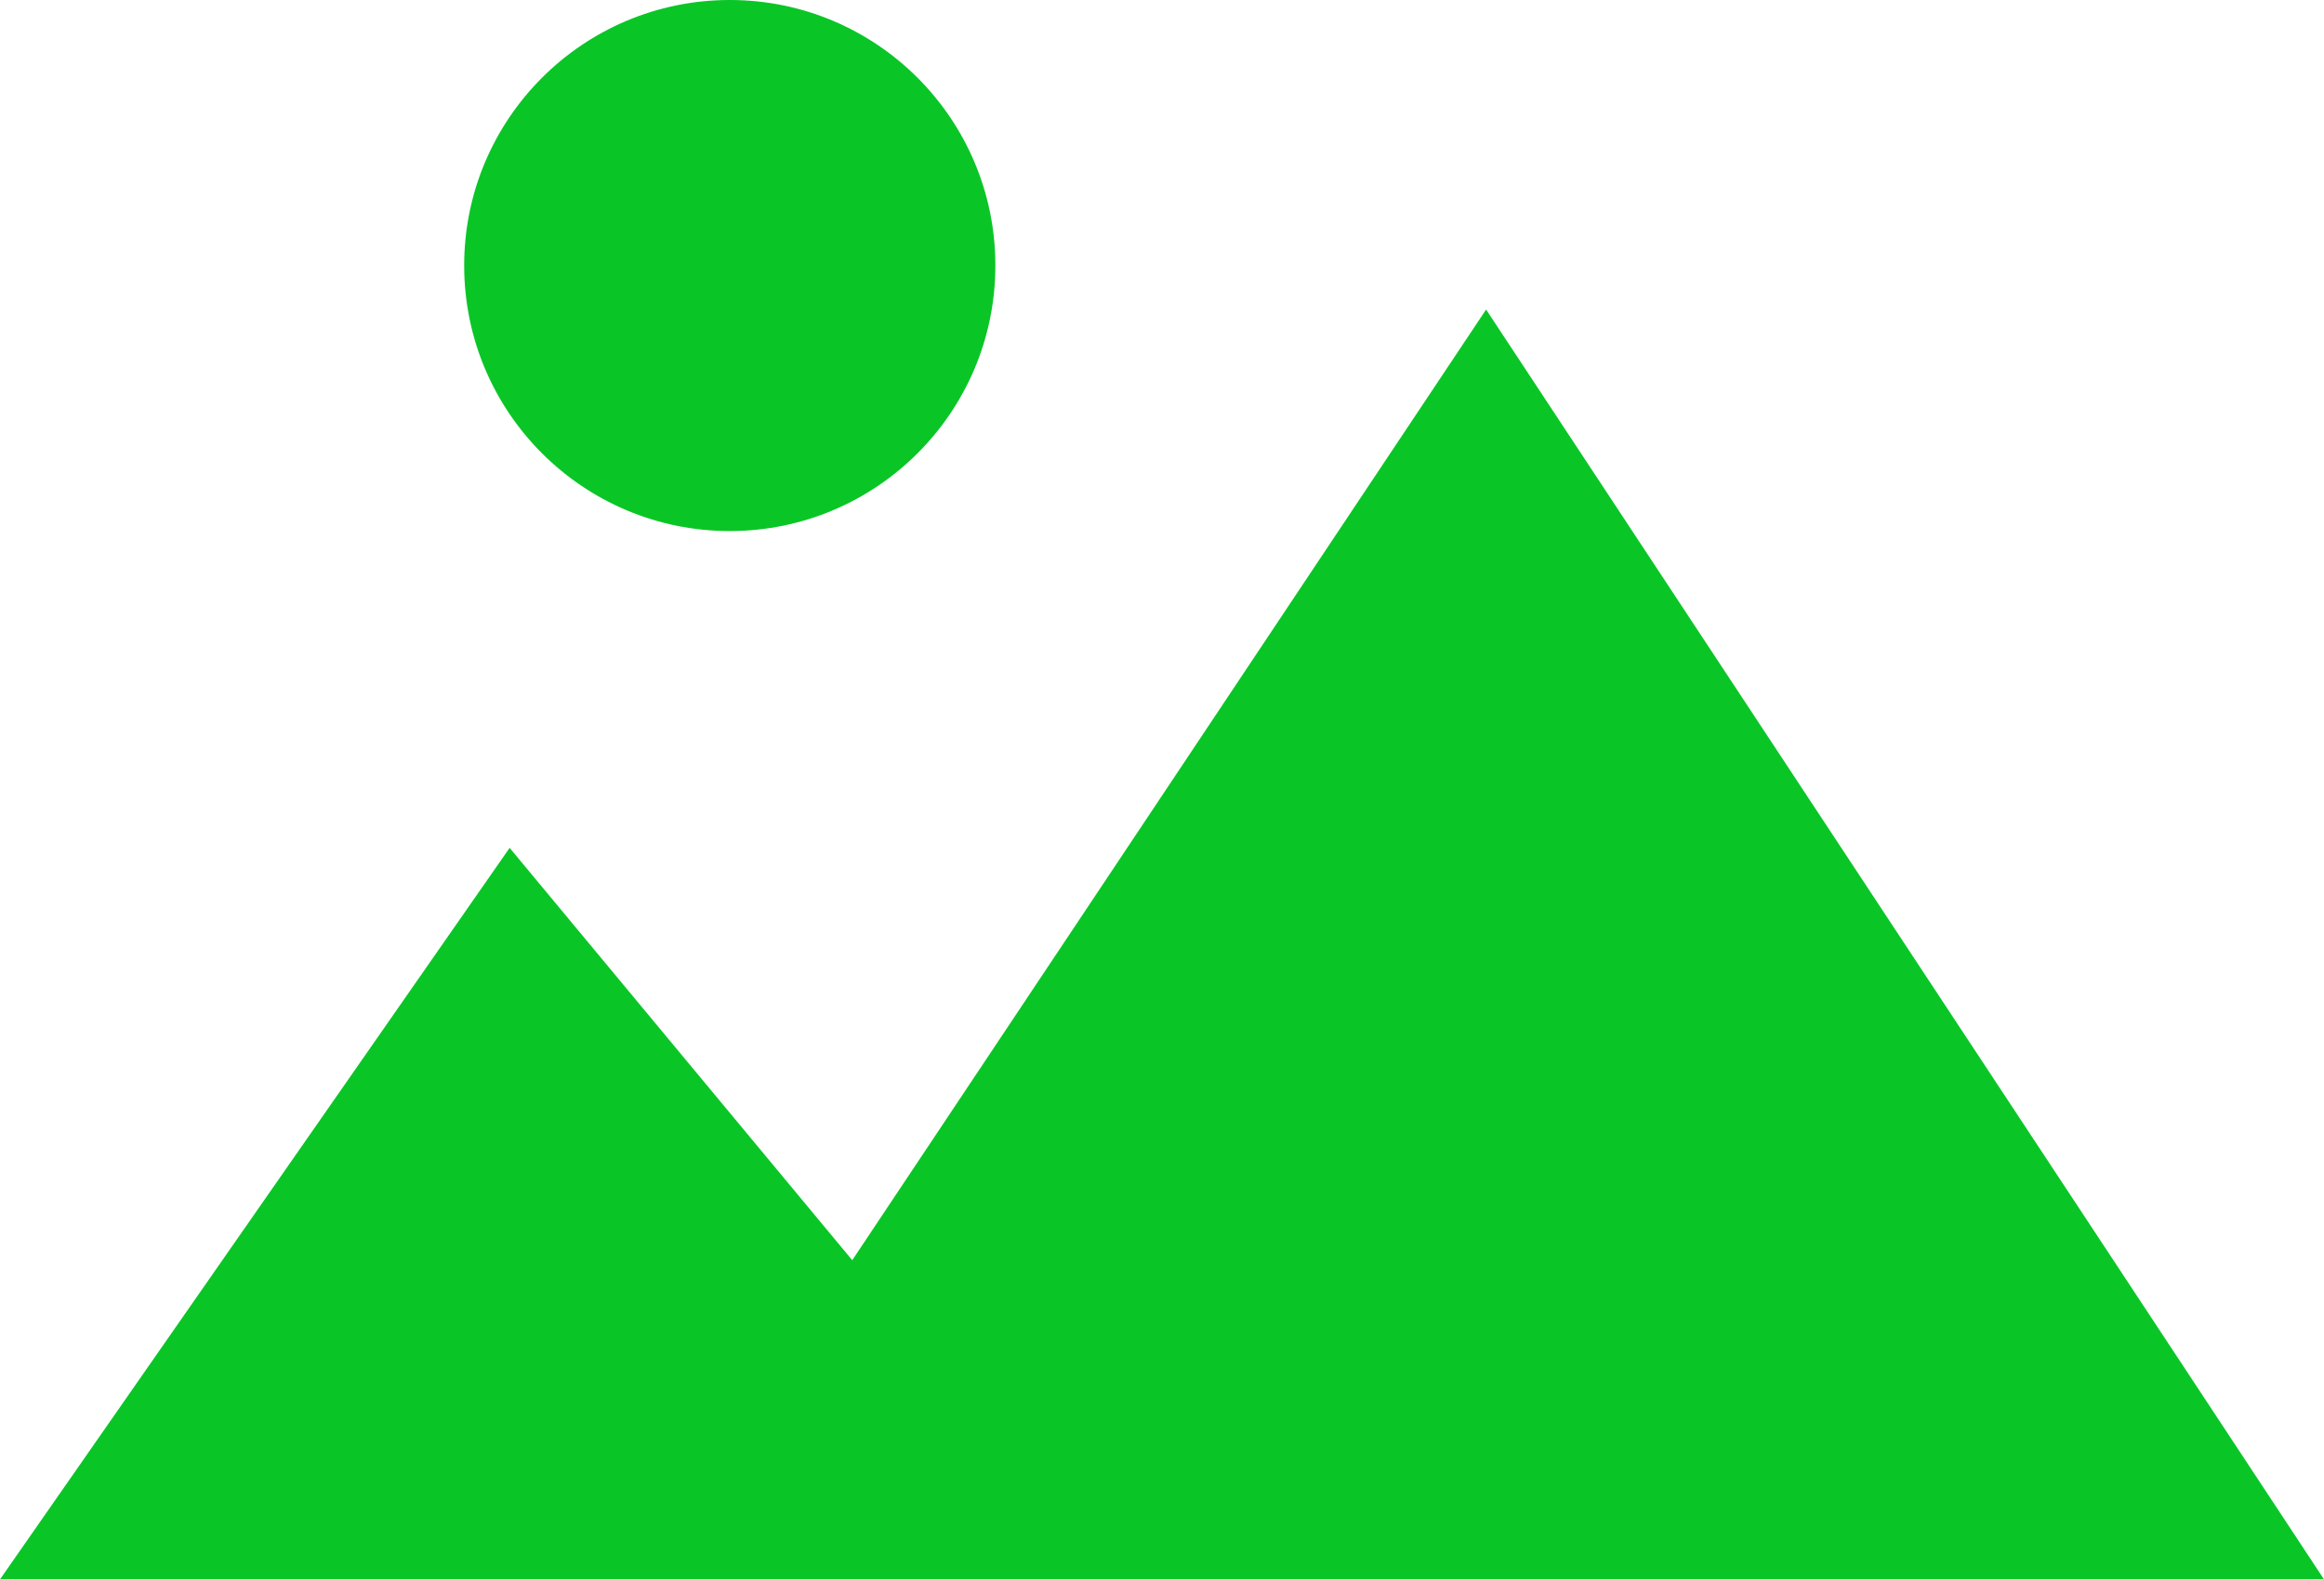 <svg xmlns="http://www.w3.org/2000/svg" width="30.626" height="20.817" viewBox="0 0 30.626 20.817">
  <g id="Group_23" data-name="Group 23" transform="translate(-2664.838 658.377)">
    <path id="Path_21" data-name="Path 21" d="M2664.838-636.151h30.626l-11.042-16.738-8.353,12.531-4.515-5.435Z" transform="translate(0 -1.408)" fill="#09c626"/>
    <circle id="Ellipse_1" data-name="Ellipse 1" cx="3.5" cy="3.5" r="3.5" transform="translate(2670.955 -658.377)" fill="#09c626"/>
  </g>
</svg>
